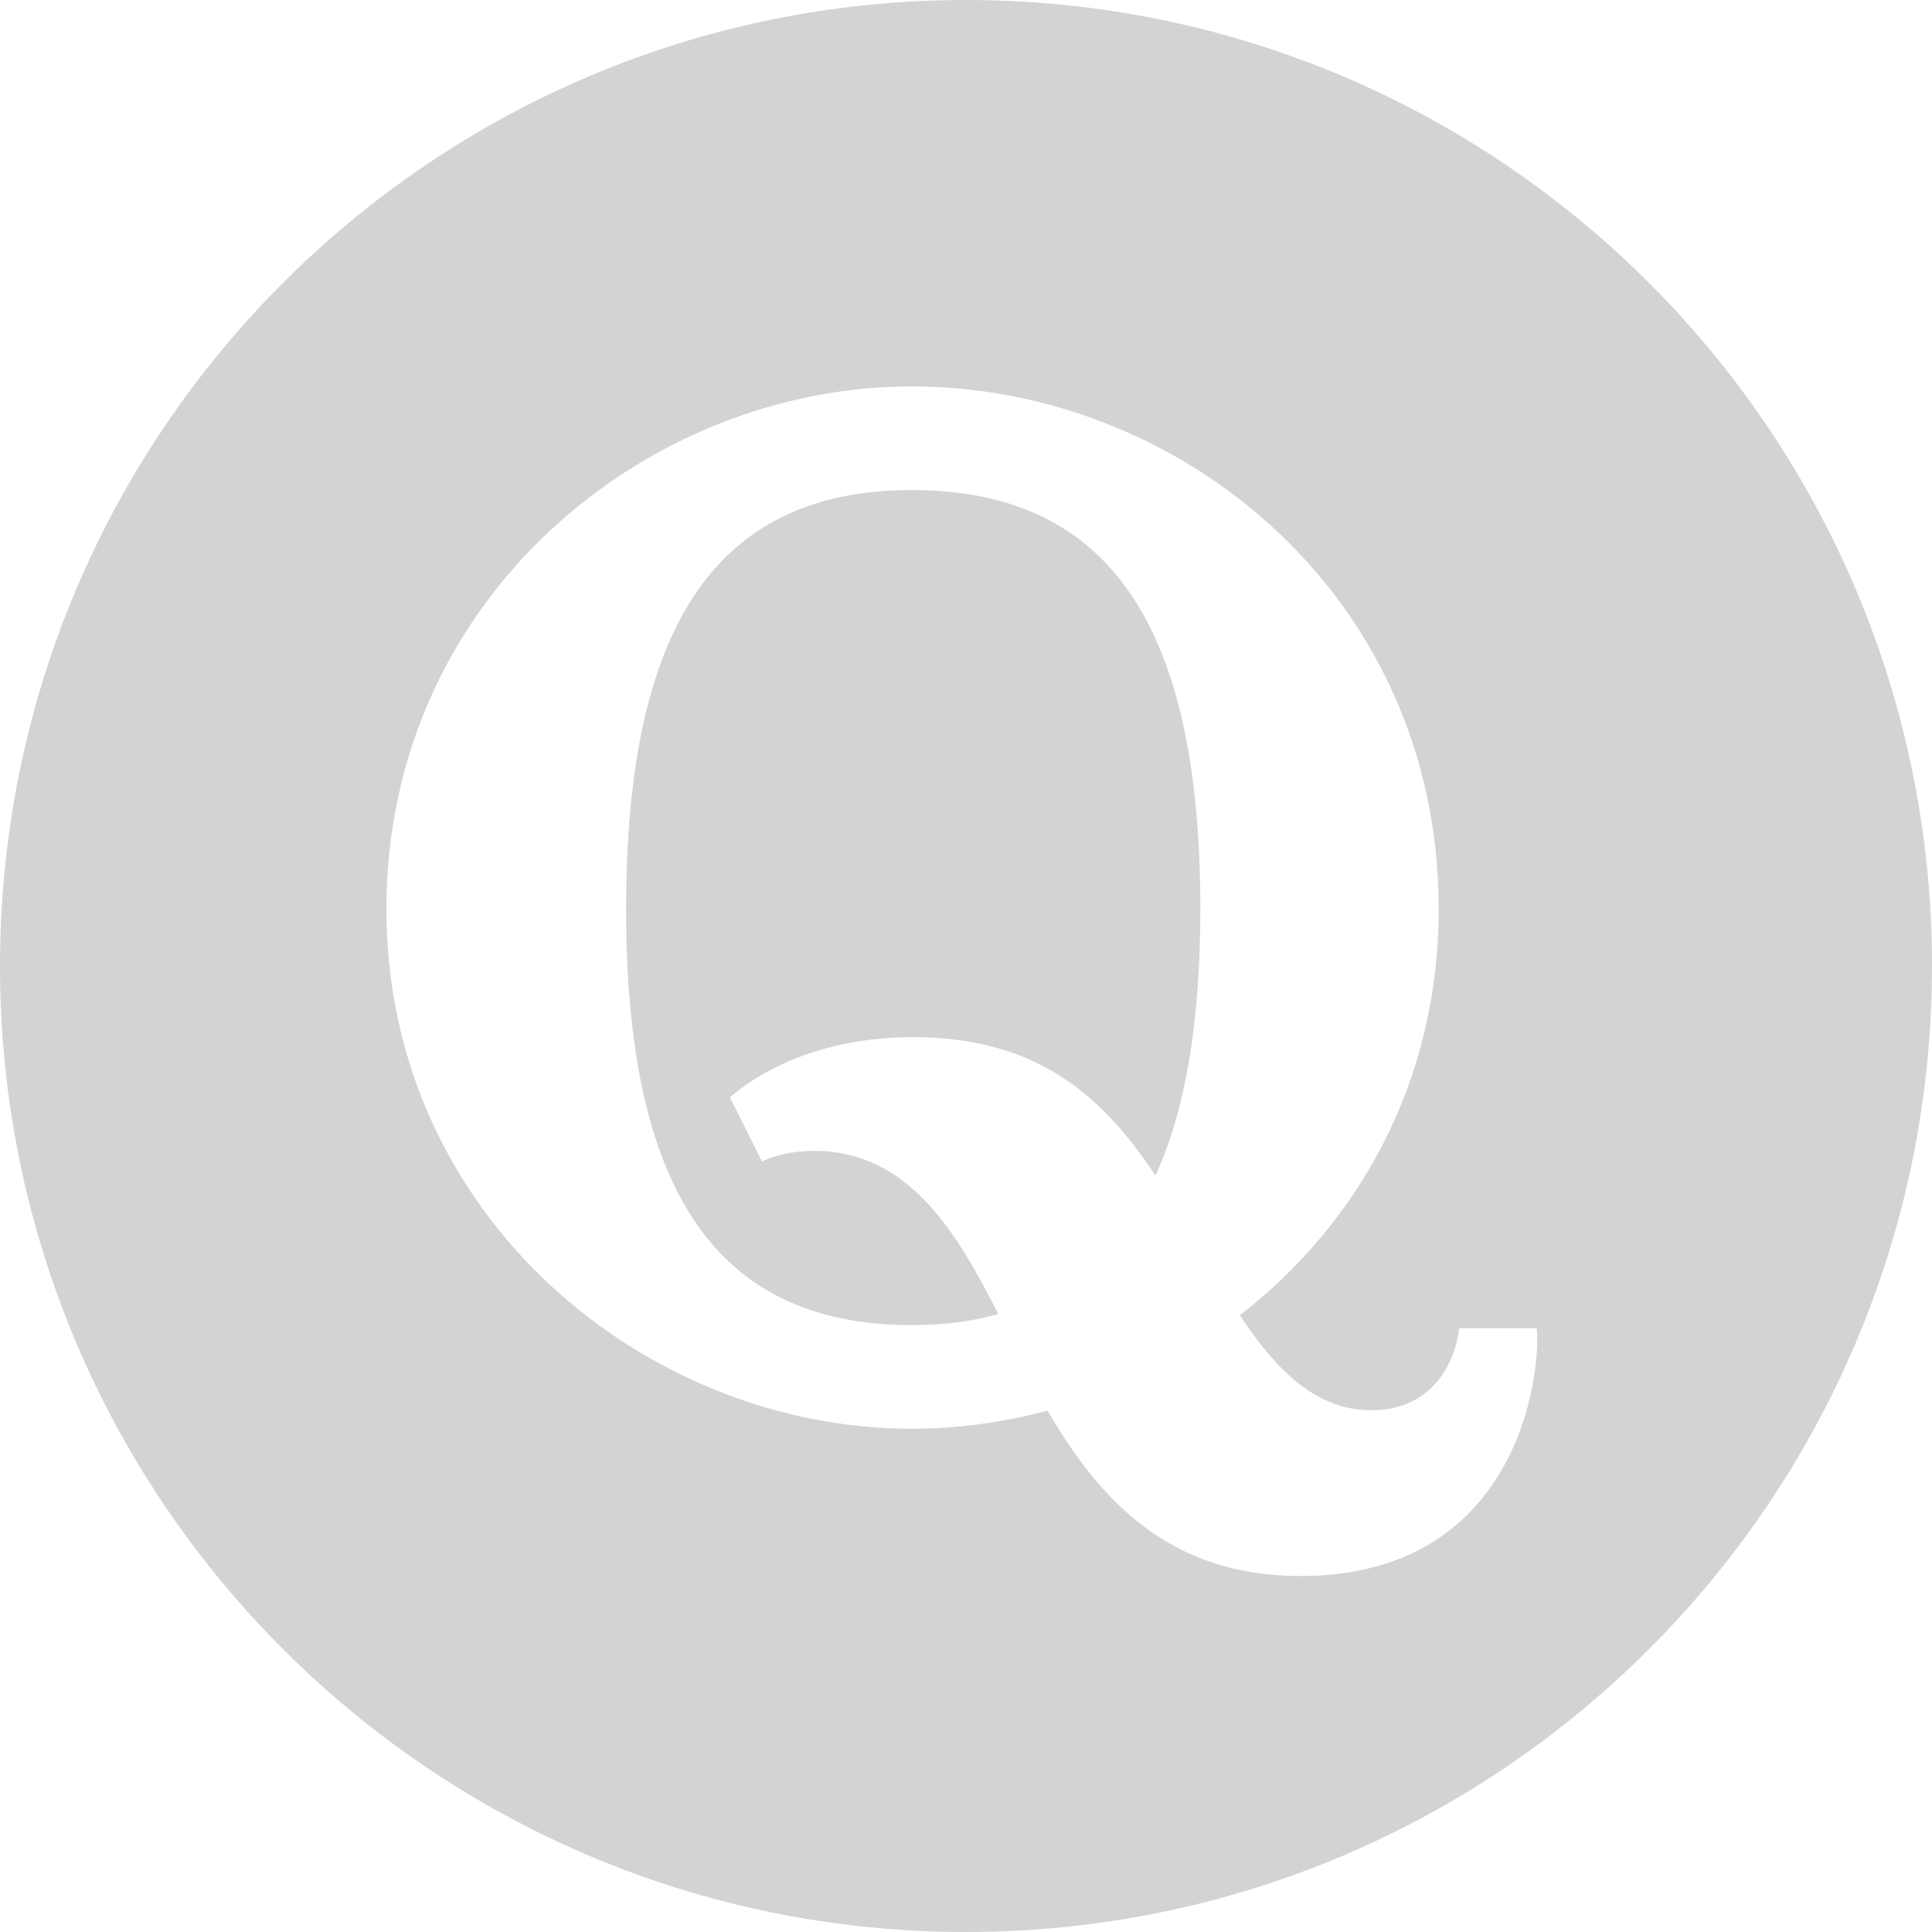 <svg width="48" height="48" viewBox="0 0 48 48" fill="none" xmlns="http://www.w3.org/2000/svg">
<path fill-rule="evenodd" clip-rule="evenodd" d="M0 24C0 10.745 10.745 0 24 0C37.255 0 48 10.745 48 24C48 37.255 37.255 48 24 48C10.745 48 0 37.255 0 24ZM26.03 35.046L26.026 35.048C27.319 37.264 29.047 39.156 32.307 39.156C37.695 39.156 38.291 34.193 38.181 32.998H36.252C36.152 33.895 35.554 35.037 34.076 35.037C32.72 35.037 31.745 34.095 30.803 32.678C33.731 30.41 35.744 26.902 35.744 22.585C35.744 14.824 29.353 9.6 22.648 9.6C16.054 9.6 9.6 14.864 9.6 22.585C9.6 30.236 16.056 35.497 22.65 35.497C23.791 35.497 24.944 35.336 26.03 35.046Z" fill="#D3D3D3"/>
<path fill-rule="evenodd" clip-rule="evenodd" d="M24.802 32.645C23.779 30.631 22.578 28.594 20.234 28.594C19.787 28.594 19.338 28.668 18.928 28.852L18.134 27.264C19.102 26.429 20.67 25.768 22.685 25.768C25.82 25.768 27.428 27.282 28.707 29.207C29.464 27.563 29.822 25.339 29.822 22.585C29.822 15.707 27.672 12.175 22.648 12.175C17.698 12.175 15.555 15.707 15.555 22.585C15.555 29.427 17.698 32.922 22.648 32.922C23.435 32.922 24.148 32.837 24.802 32.645Z" fill="#D3D3D3"/>
</svg>
